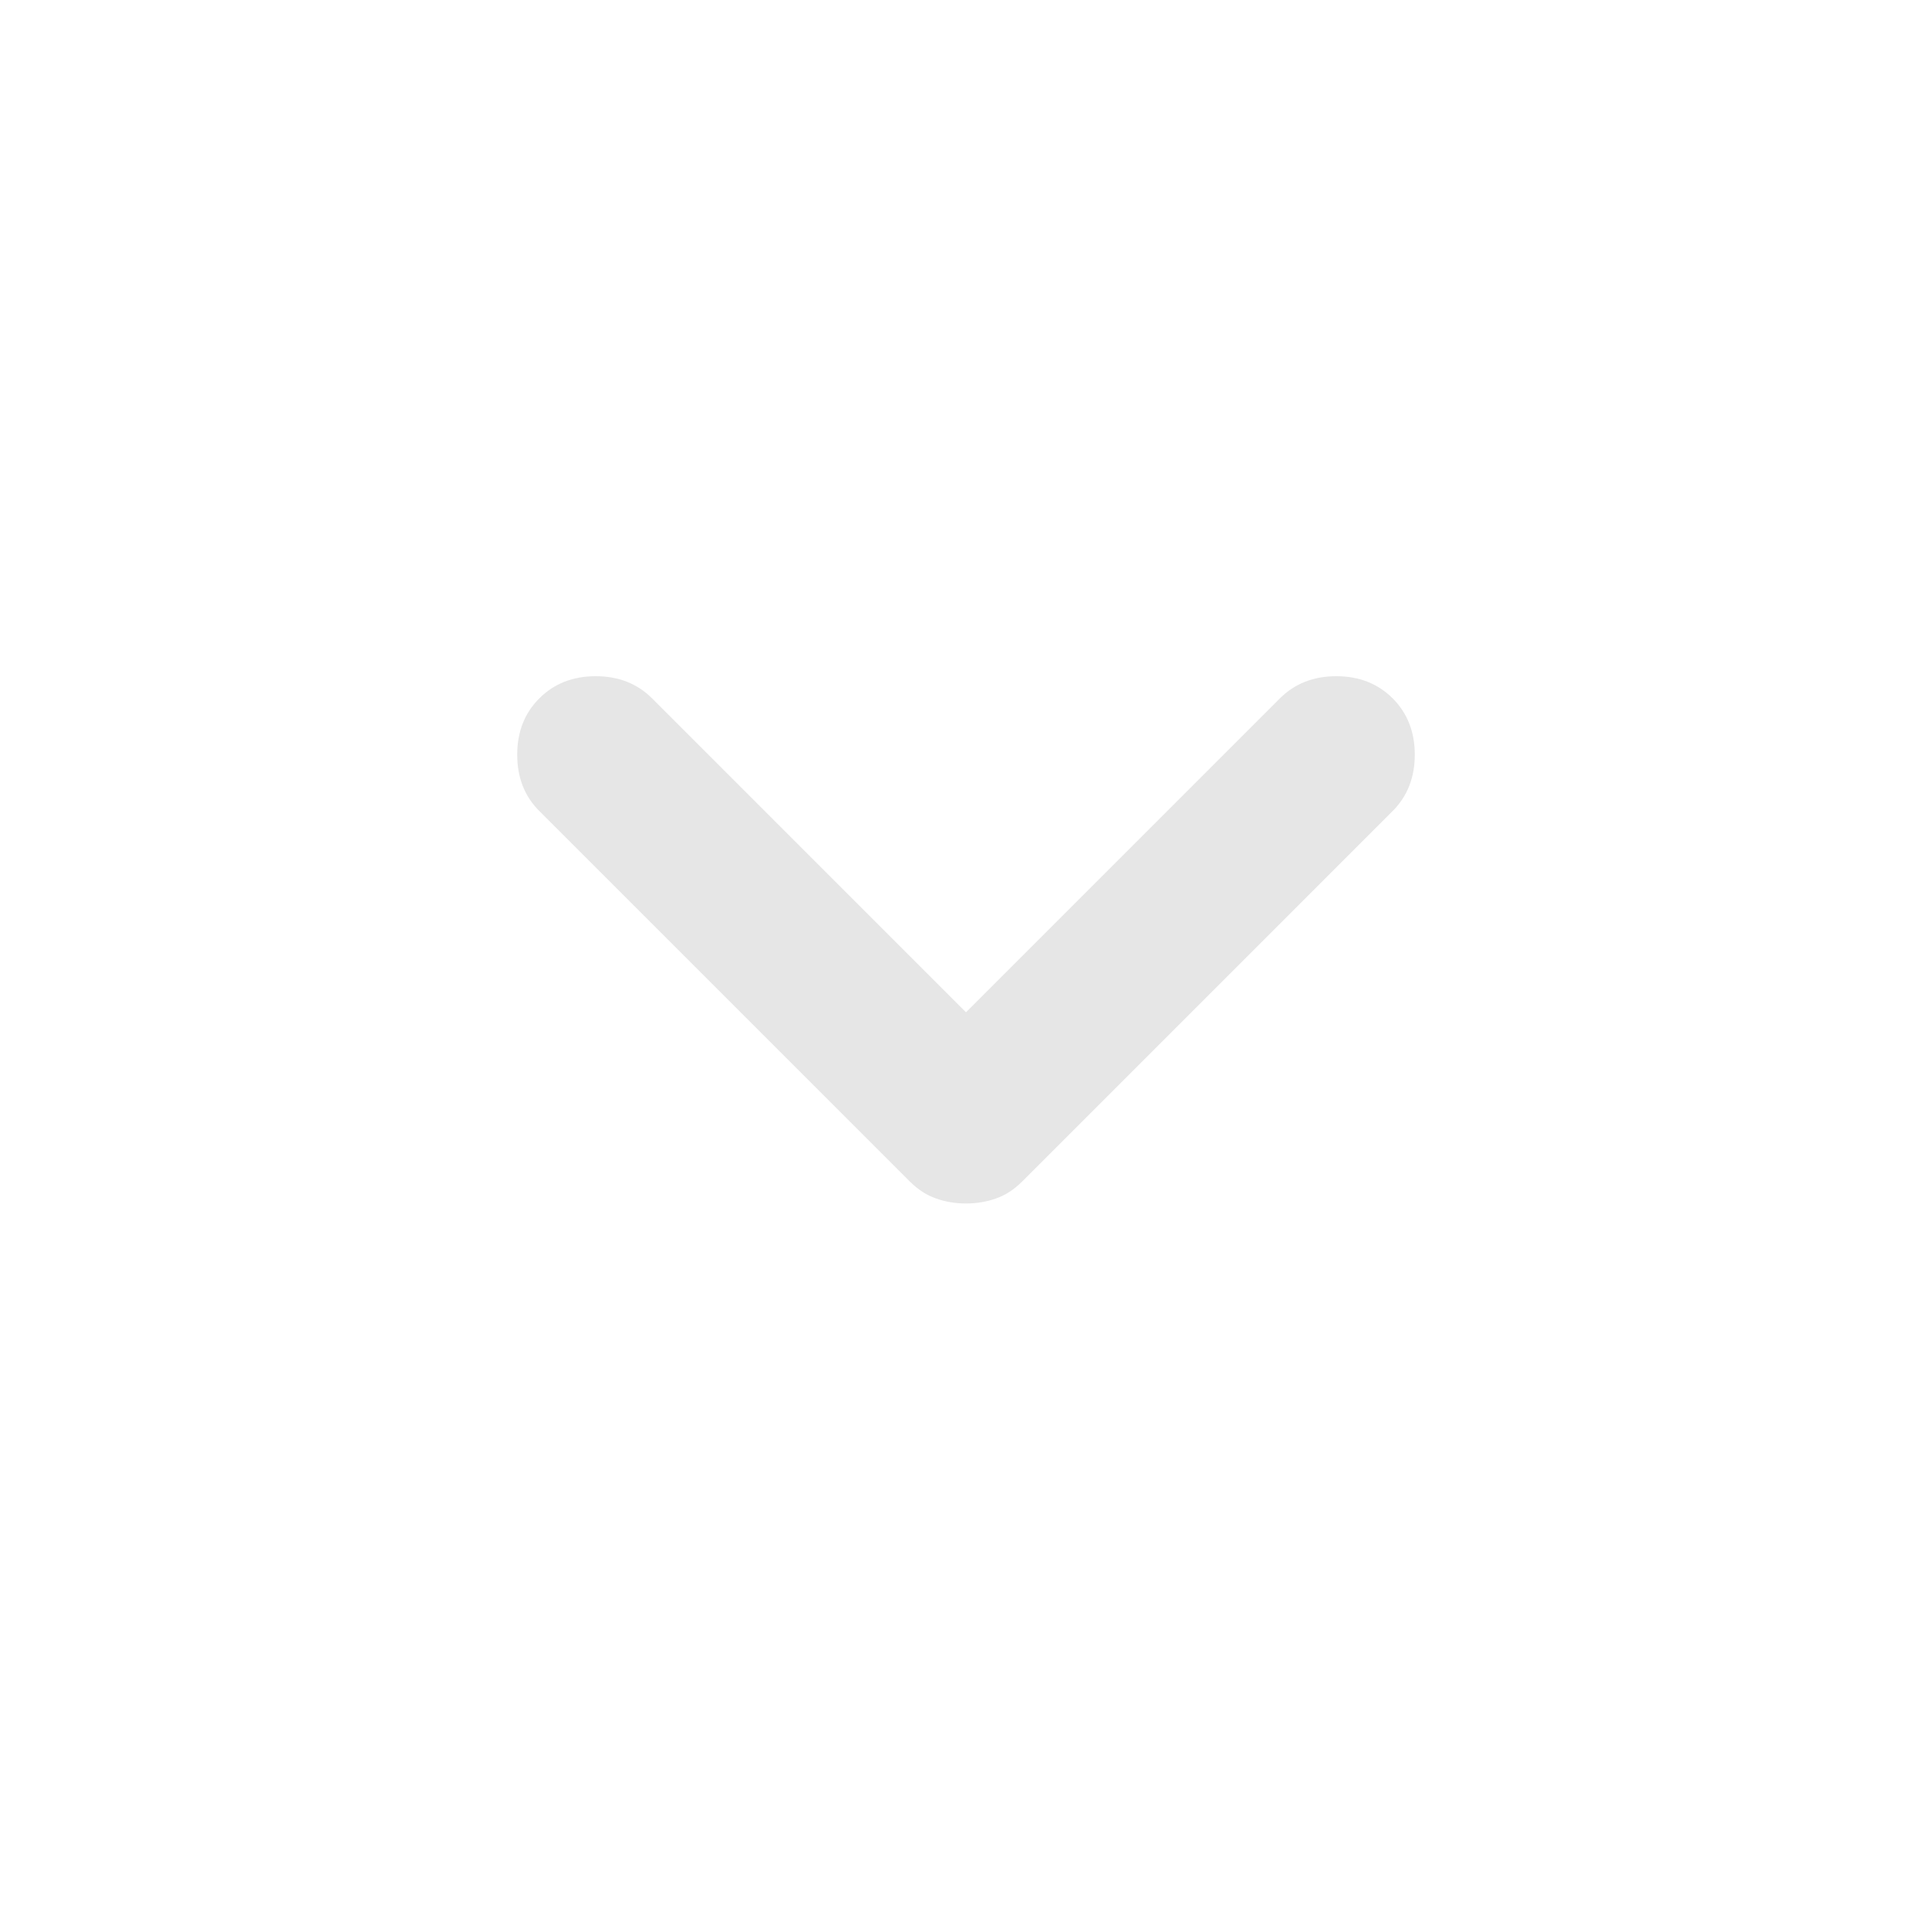 <svg width="24" height="24" viewBox="0 0 24 24" fill="none" xmlns="http://www.w3.org/2000/svg">
<path d="M12 14.95C11.867 14.95 11.742 14.929 11.625 14.887C11.508 14.846 11.4 14.775 11.3 14.675L6.7 10.075C6.516 9.892 6.425 9.658 6.425 9.375C6.425 9.092 6.516 8.858 6.7 8.675C6.883 8.492 7.116 8.4 7.4 8.4C7.683 8.4 7.916 8.492 8.1 8.675L12 12.575L15.9 8.675C16.083 8.492 16.317 8.4 16.6 8.4C16.883 8.4 17.116 8.492 17.3 8.675C17.483 8.858 17.575 9.092 17.575 9.375C17.575 9.658 17.483 9.892 17.3 10.075L12.7 14.675C12.6 14.775 12.492 14.846 12.375 14.887C12.258 14.929 12.133 14.95 12 14.95Z" fill="black" fill-opacity="0.1"/>
</svg>
